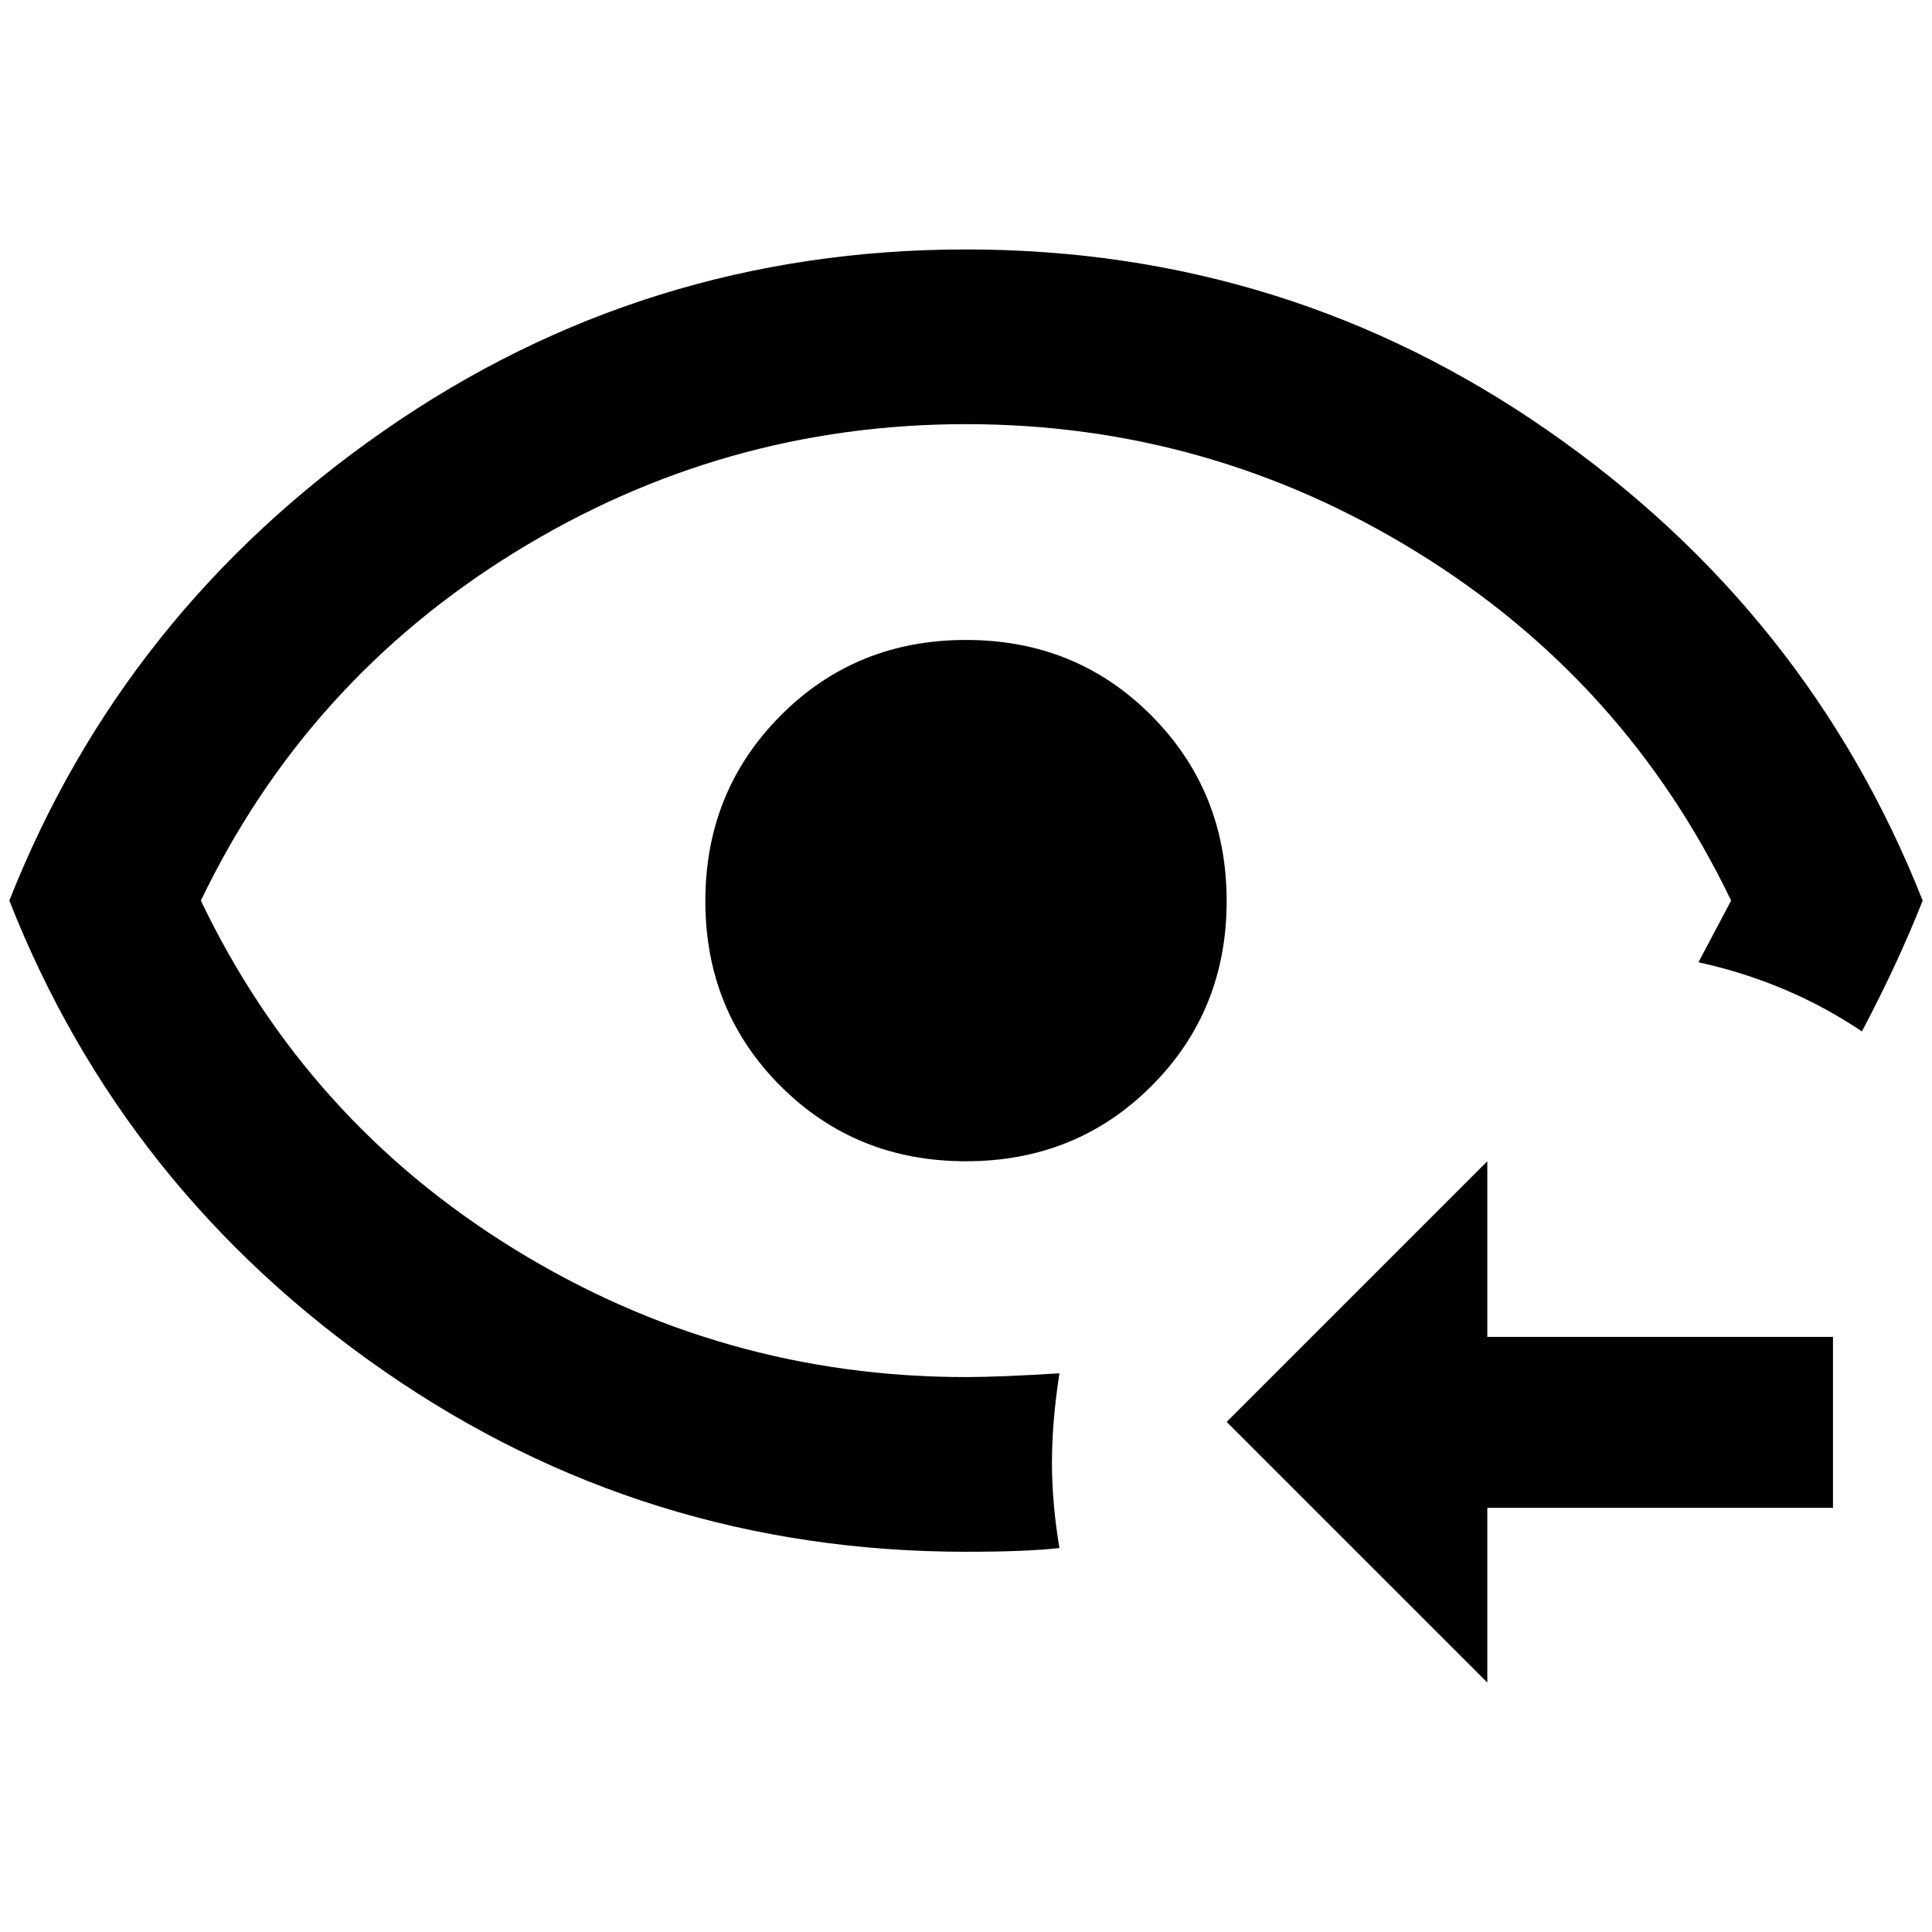 <?xml version="1.0" standalone="no"?>
<!DOCTYPE svg PUBLIC "-//W3C//DTD SVG 1.1//EN" "http://www.w3.org/Graphics/SVG/1.1/DTD/svg11.dtd" >
<svg xmlns="http://www.w3.org/2000/svg" xmlns:xlink="http://www.w3.org/1999/xlink" version="1.1" width="2048" height="2048" viewBox="-10 0 2068 2048">
   <path fill="currentColor"
d="M1024 257q-344 0 -623 194t-401 503q122 310 401 503.5t623 193.5q65 0 100 -4q-8 -48 -8 -91.5t8 -95.5q-65 4 -100 4q-261 0 -483.5 -137t-335.5 -373q113 -235 335.5 -372.5t483.5 -137.5t483.5 137.5t335.5 372.5l-35 66q96 21 175 74q39 -74 65 -140
q-122 -309 -401 -503t-623 -194zM1024 675q-118 0 -198.5 81t-80.5 198.5t80.5 198t198.5 80.5t198.5 -80.5t80.5 -198t-80.5 -198.5t-198.5 -81zM1582 1233v188h370v183h-370v187l-279 -279z" />
</svg>
